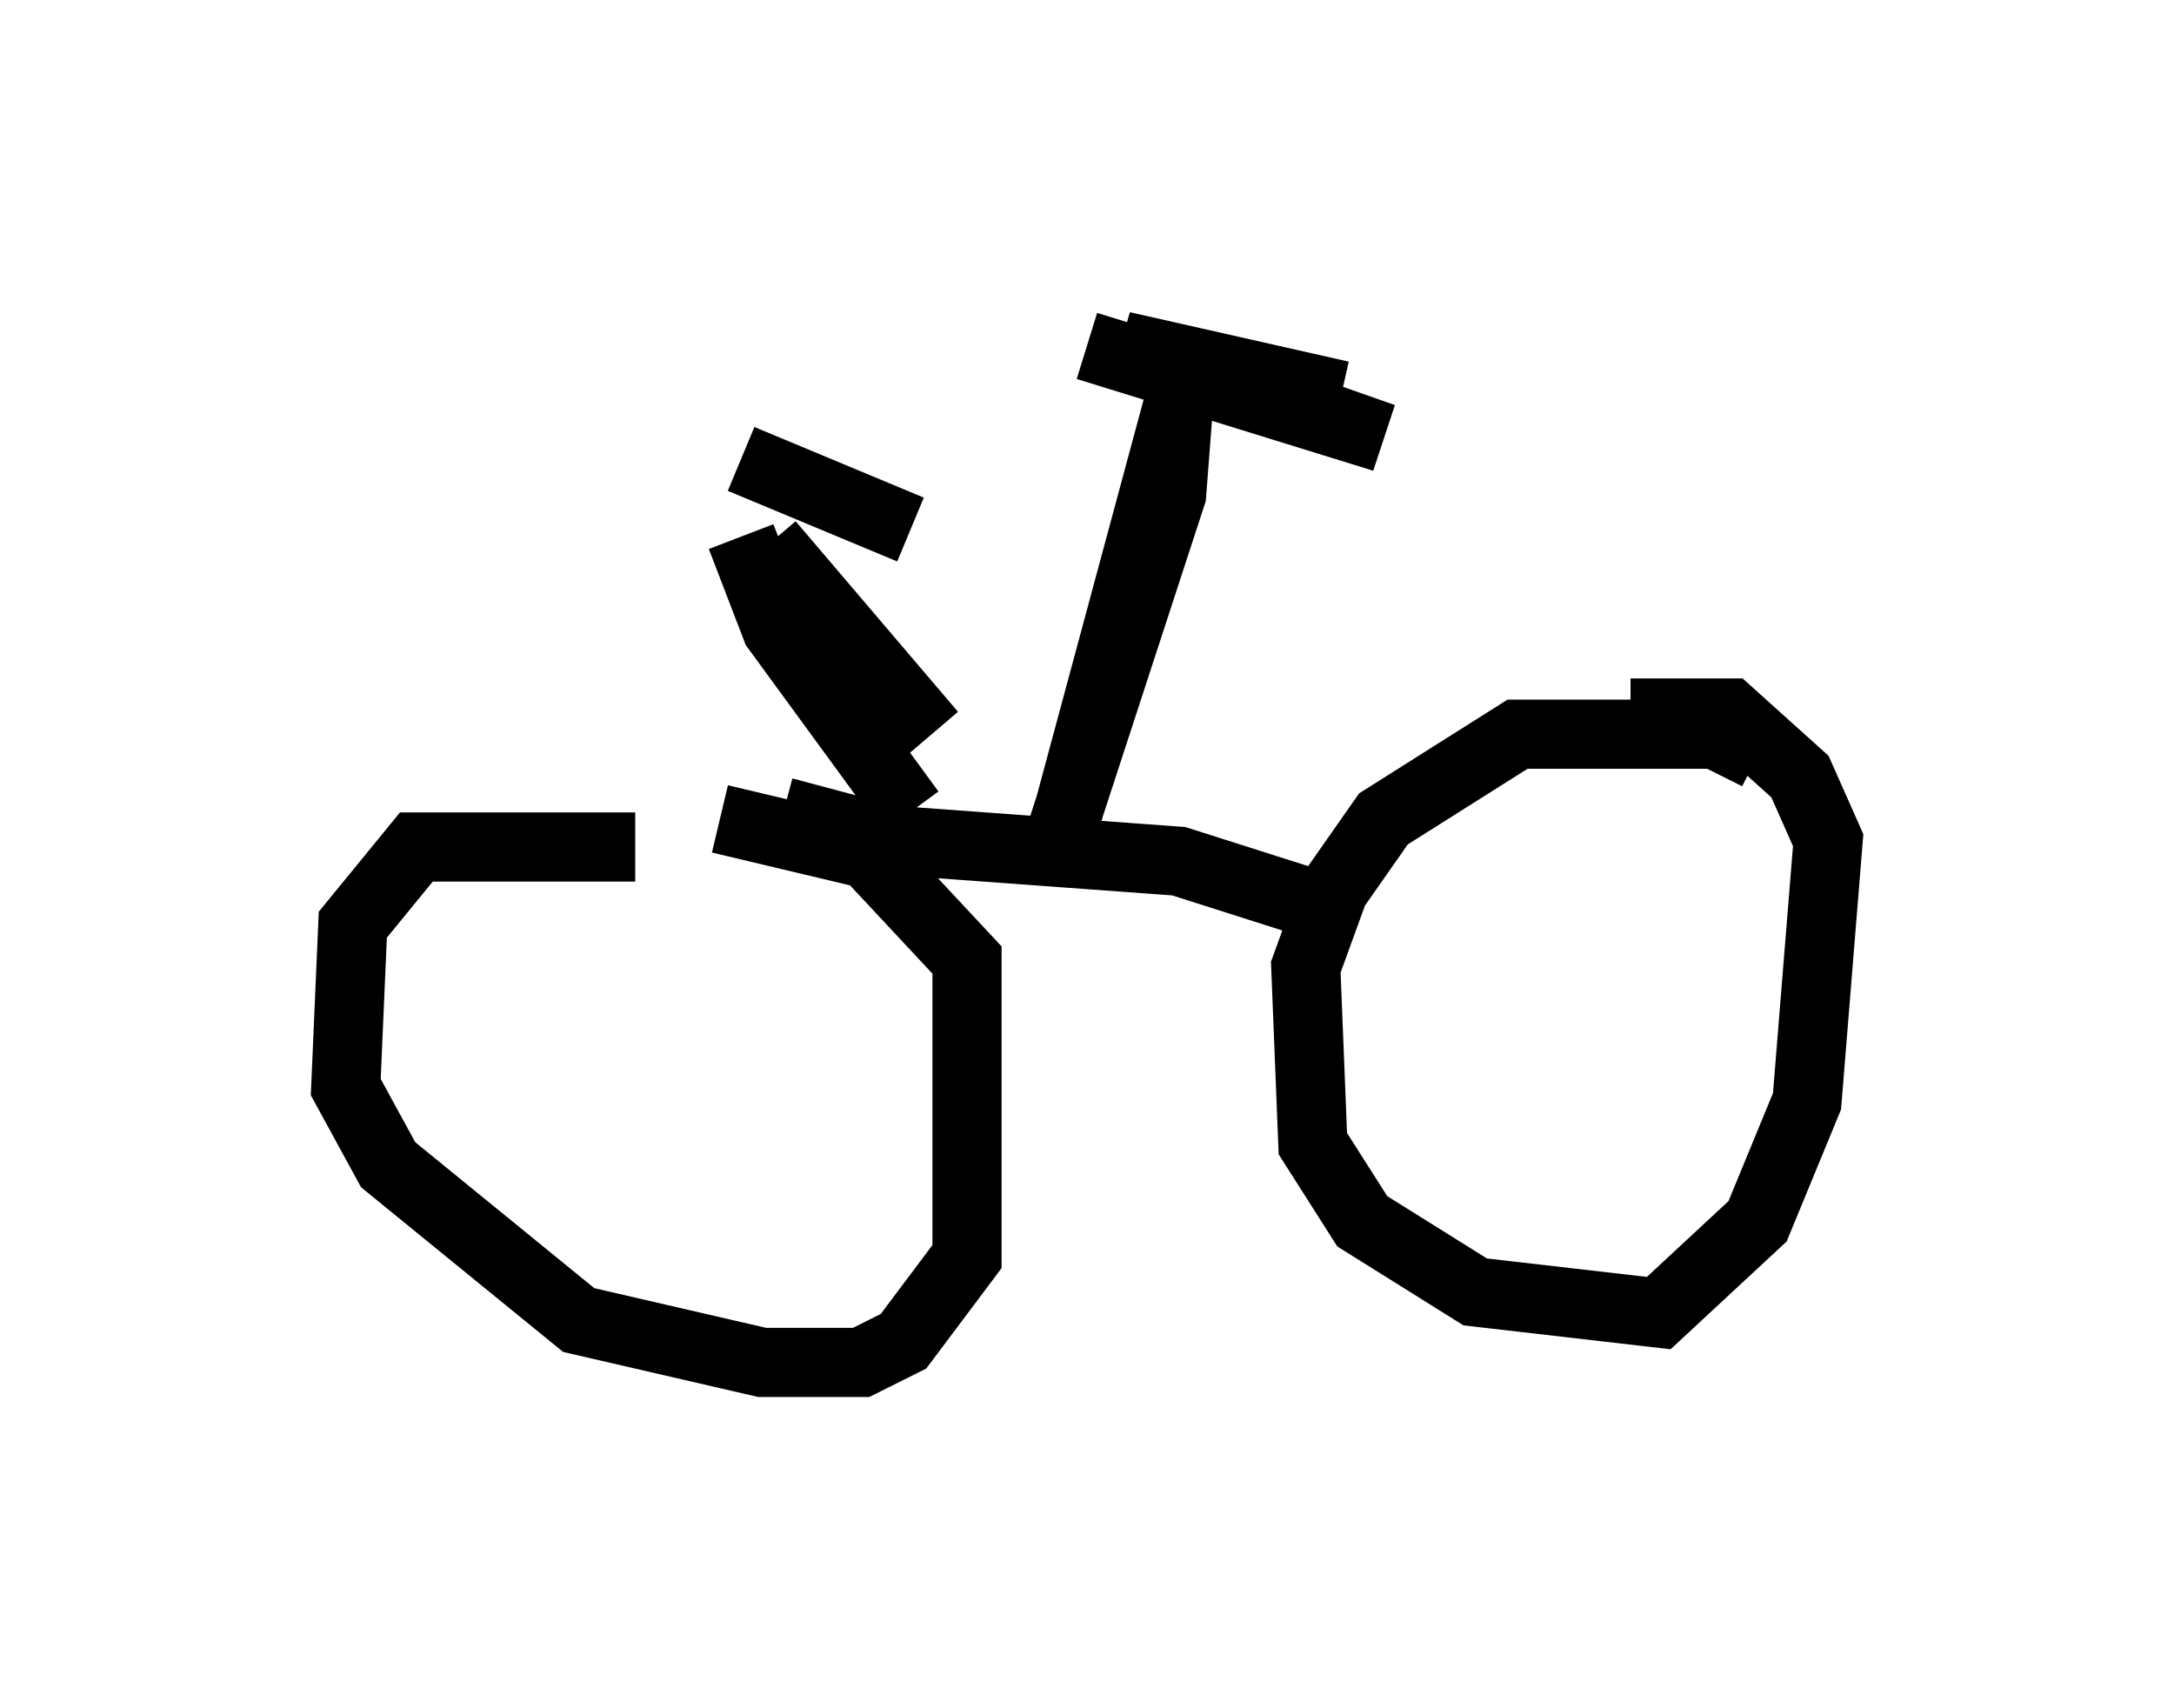 <?xml version="1.0" encoding="utf-8" ?>
<svg baseProfile="full" height="24.7" version="1.1" width="31.438" xmlns="http://www.w3.org/2000/svg" xmlns:ev="http://www.w3.org/2001/xml-events" xmlns:xlink="http://www.w3.org/1999/xlink"><defs /><rect fill="white" height="24.7" width="31.438" x="0" y="0" /><path d="M10.819, 12.758 m-1.633, -0.51 l-3.165, 0.0 -0.919, 1.123 l-0.102, 2.348 0.613, 1.123 l2.756, 2.246 2.654, 0.613 l1.429, 0.0 0.613, -0.306 l0.919, -1.225 0.0, -4.288 l-1.429, -1.531 -2.144, -0.51 m0.919, -0.102 l1.531, 0.408 4.185, 0.306 l2.246, 0.715 m6.125, -2.246 l-0.613, -0.306 -2.858, 0.0 l-1.94, 1.225 -0.715, 1.021 l-0.408, 1.123 0.102, 2.552 l0.715, 1.123 1.633, 1.021 l2.654, 0.306 1.429, -1.327 l0.715, -1.735 0.306, -3.777 l-0.408, -0.919 -1.021, -0.919 l-1.429, 0.0 m-8.269, 1.94 l1.735, -6.431 -0.102, 1.327 l-1.633, 5.002 m0.408, -7.146 l4.288, 1.327 -3.777, -1.327 l3.165, 0.715 m-8.677, 2.042 l0.51, 1.327 1.94, 2.654 m-2.042, -3.879 l2.348, 2.756 m-2.756, -3.981 l2.45, 1.021 " fill="none" stroke="black" stroke-width="1" /></svg>